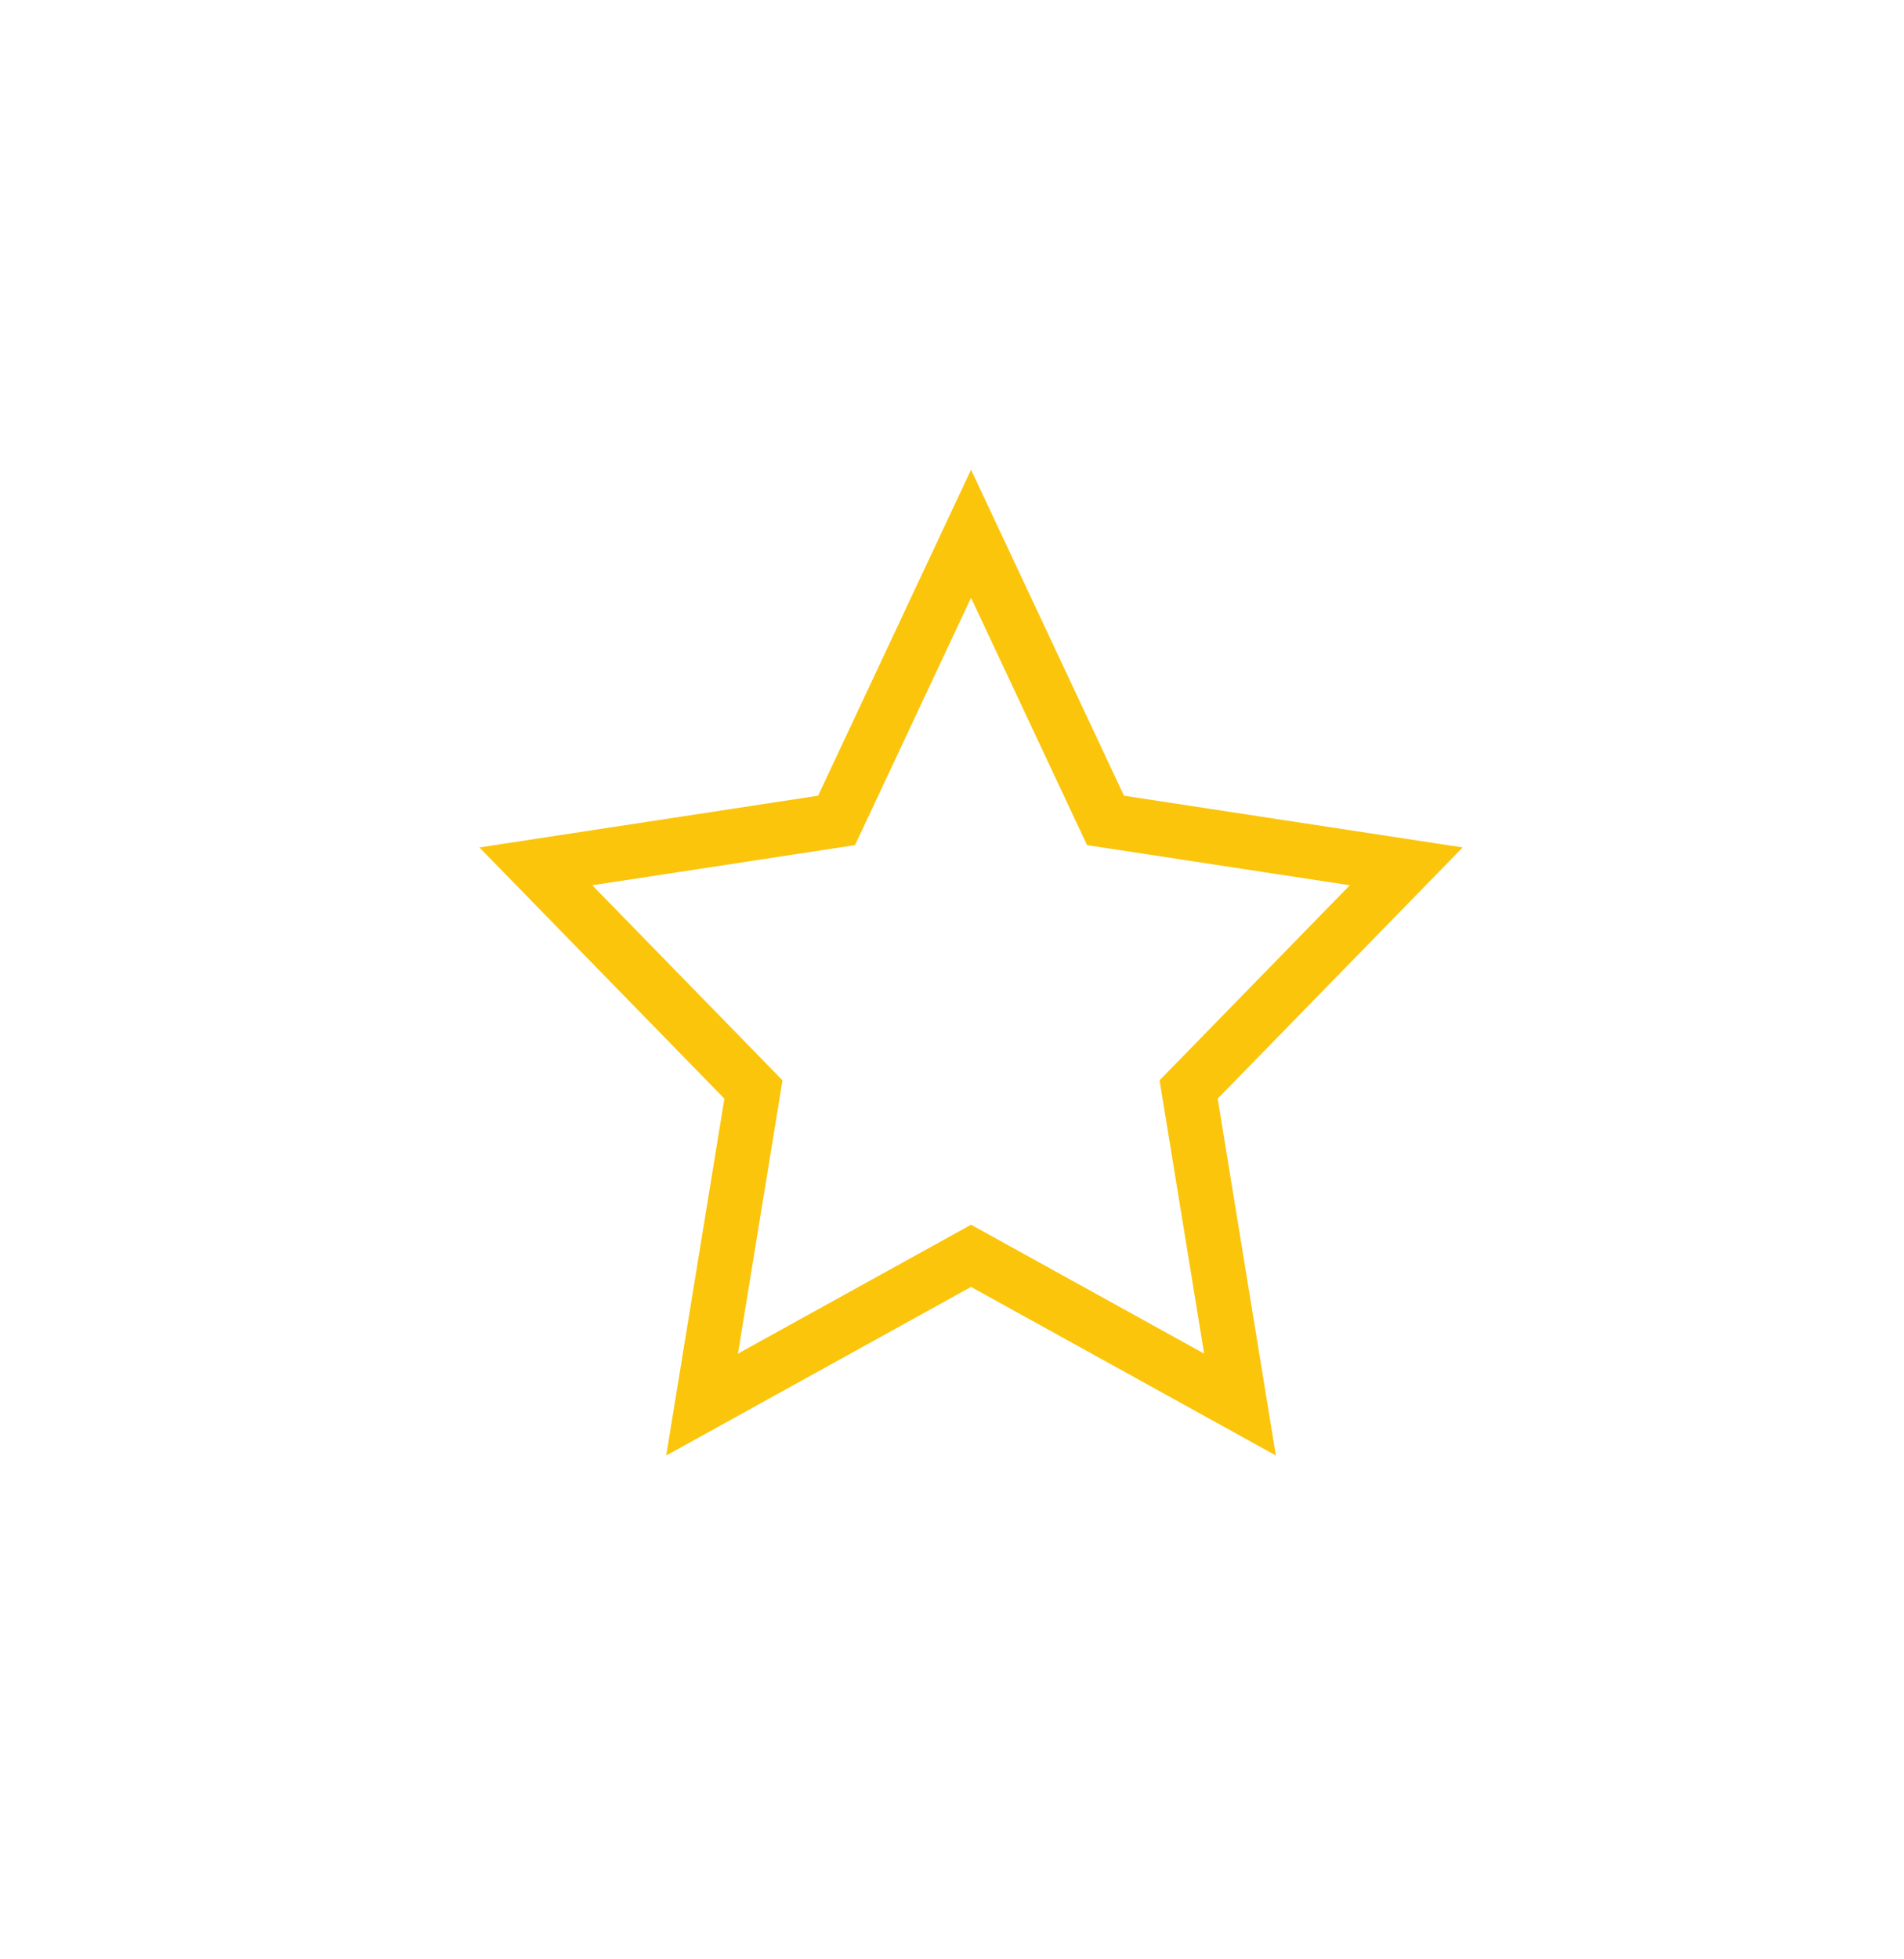 <?xml version="1.0" encoding="UTF-8" standalone="no"?>
<svg width="35px" height="36px" viewBox="0 0 35 36" version="1.1" xmlns="http://www.w3.org/2000/svg" xmlns:xlink="http://www.w3.org/1999/xlink">
    <!-- Generator: Sketch 3.7.2 (28276) - http://www.bohemiancoding.com/sketch -->
    <title>rr_empty_star</title>
    <desc>Created with Sketch.</desc>
    <defs>
        <filter x="-50%" y="-50%" width="200%" height="200%" filterUnits="objectBoundingBox" id="filter-1">
            <feOffset dx="0" dy="2" in="SourceAlpha" result="shadowOffsetOuter1"></feOffset>
            <feGaussianBlur stdDeviation="5" in="shadowOffsetOuter1" result="shadowBlurOuter1"></feGaussianBlur>
            <feColorMatrix values="0 0 0 0 0   0 0 0 0 0   0 0 0 0 0  0 0 0 0.16 0" type="matrix" in="shadowBlurOuter1" result="shadowMatrixOuter1"></feColorMatrix>
            <feMerge>
                <feMergeNode in="shadowMatrixOuter1"></feMergeNode>
                <feMergeNode in="SourceGraphic"></feMergeNode>
            </feMerge>
        </filter>
    </defs>
    <g id="Mobile" stroke="none" stroke-width="1" fill="none" fill-rule="evenodd">
        <g id="Main-Screen" transform="translate(-126, -410)" stroke="#FBC50C">
            <g id="Screen">
                <g id="Card-2" filter="url(#filter-1)" transform="translate(8, 241)">
                    <g id="Stars" transform="translate(17, 169)">
                        <g id="rr_star" transform="translate(110, 7.667)">
                            <polygon id="rr_empty_star" points="8.85 13.407 3.906 16.14 4.85 10.351 0.85 6.251 6.378 5.407 8.85 0.14 11.322 5.407 16.85 6.251 12.85 10.351 13.794 16.14"></polygon>
                        </g>
                    </g>
                </g>
            </g>
        </g>
    </g>
</svg>